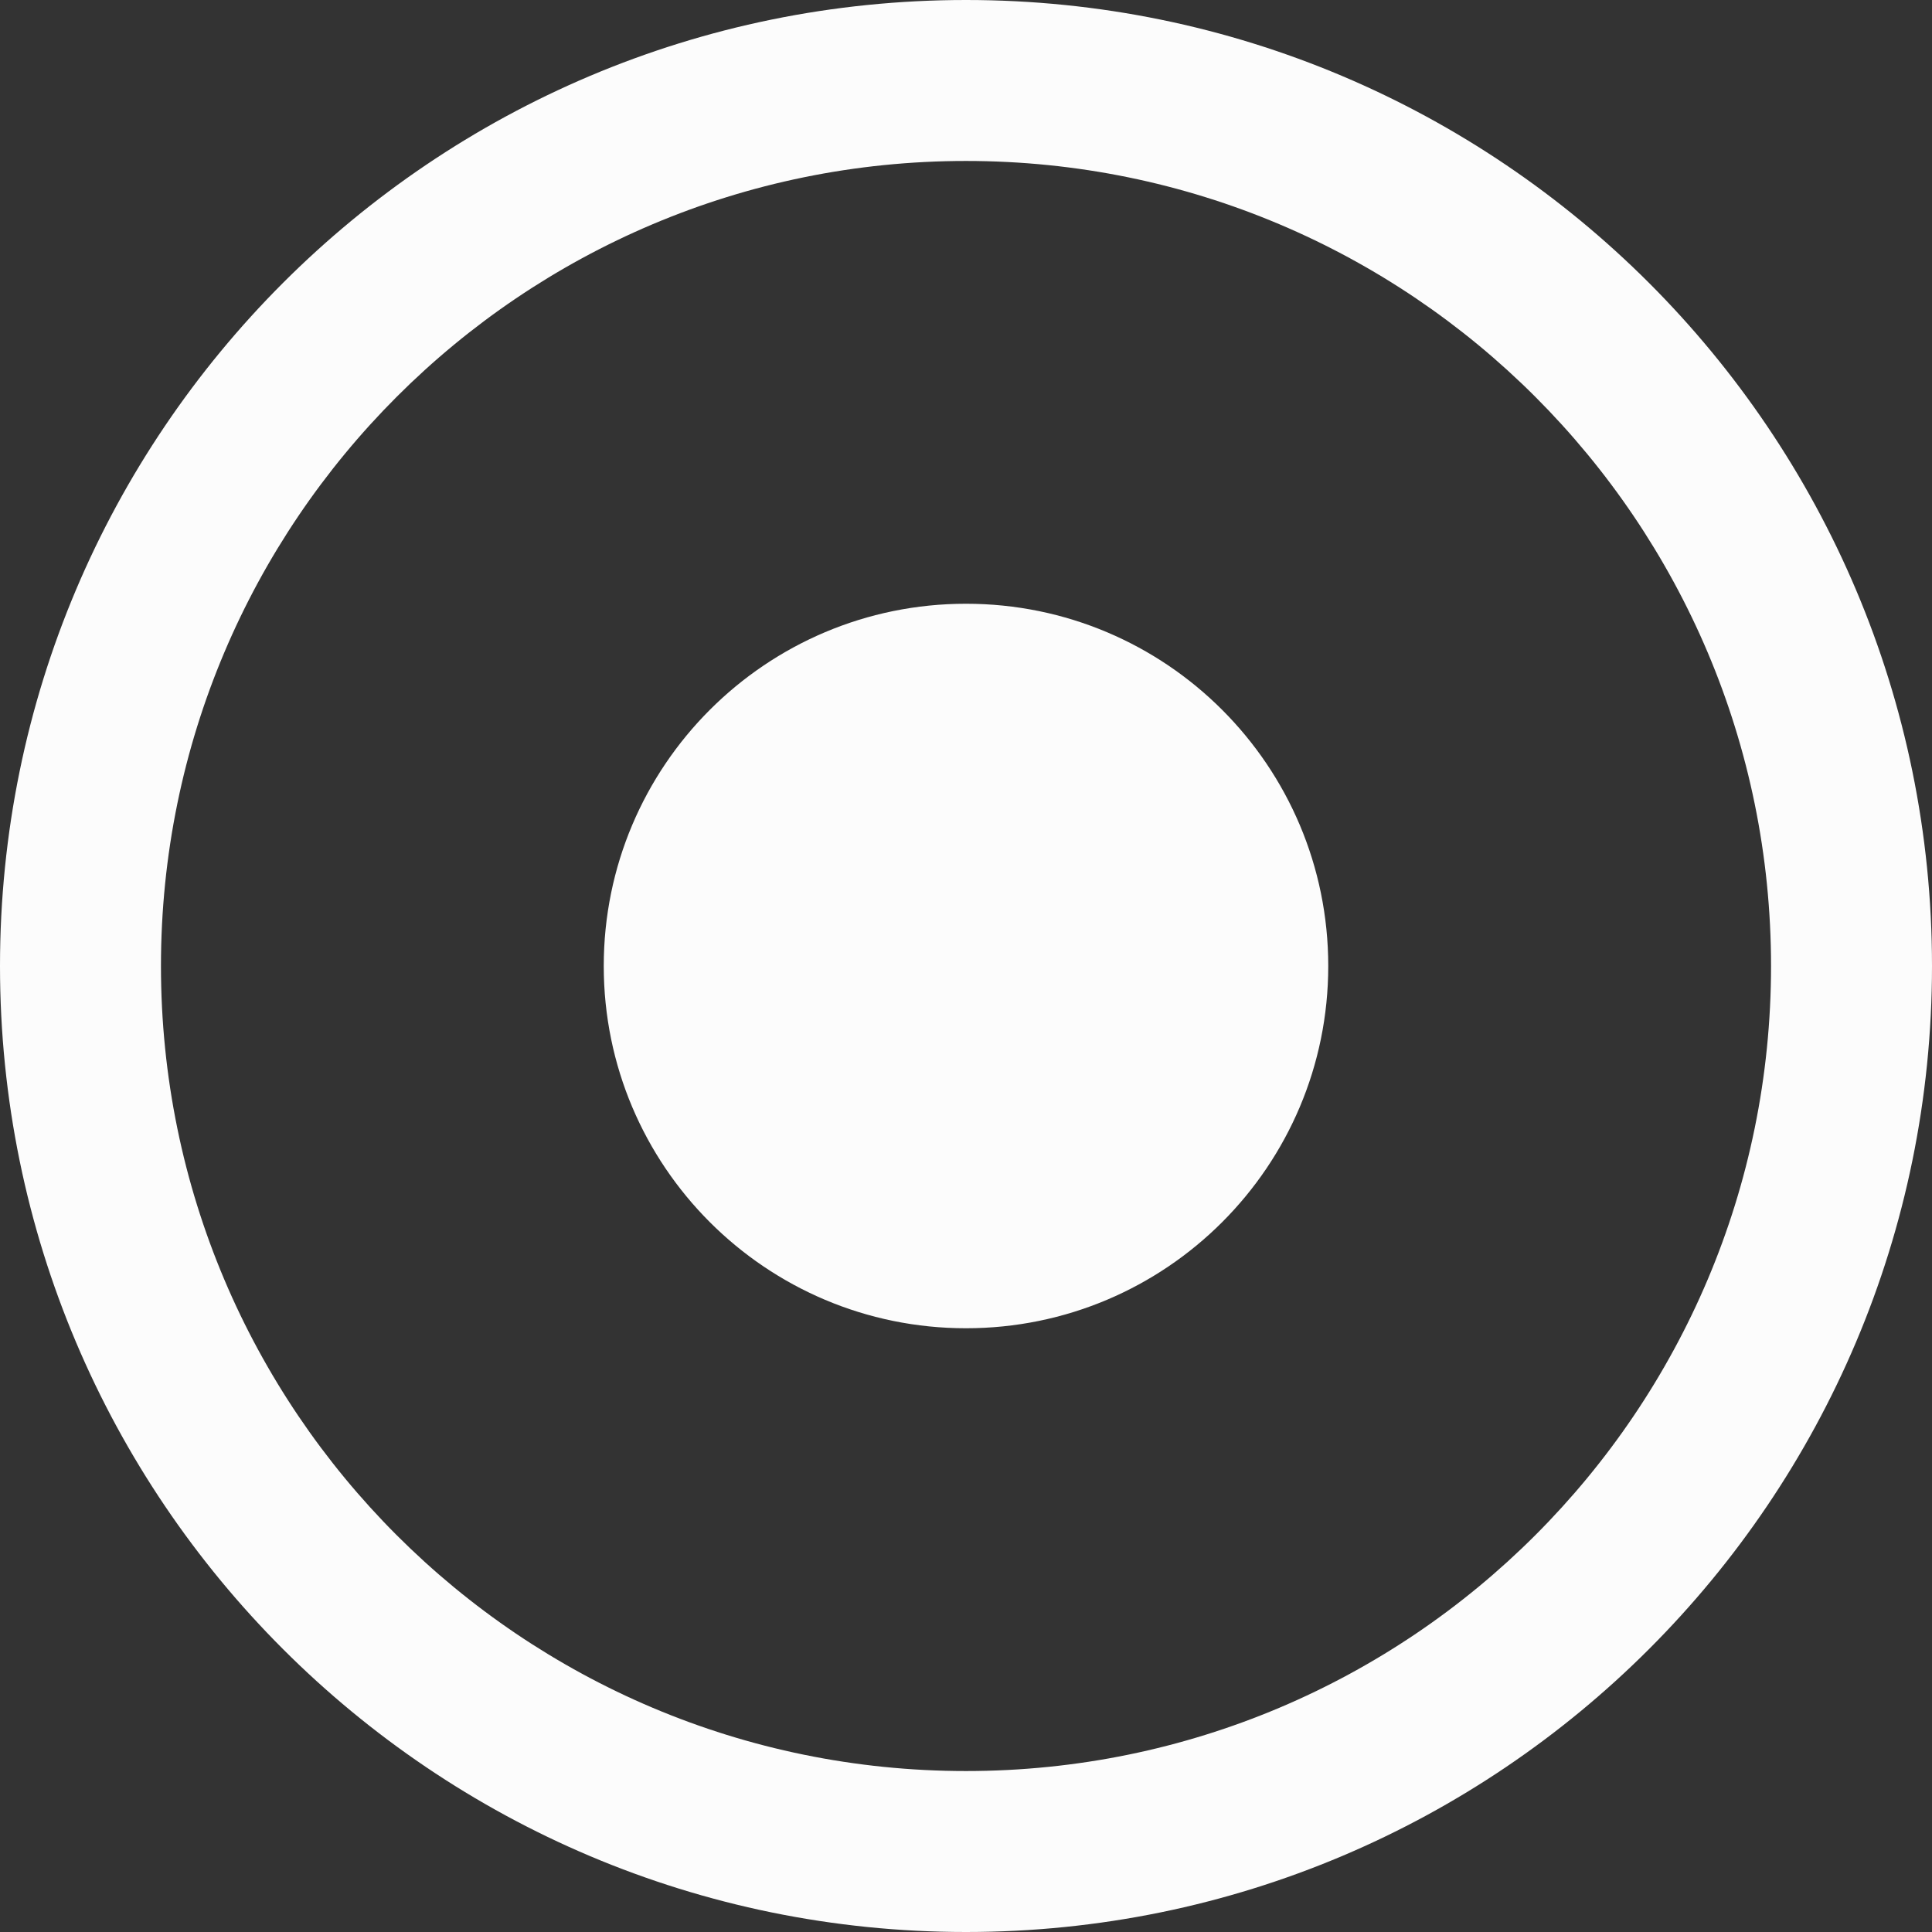 <svg xmlns="http://www.w3.org/2000/svg" width="16" height="16" fill="none">
  <rect width="100%" height="100%" fill="#333333" stroke="none"/>
  <path fill="#FCFCFC" fill-rule="evenodd" d="M14.667 8c0 3.682-2.985 6.667-6.667 6.667-3.682 0-6.667-2.985-6.667-6.667 0-3.682 2.985-6.667 6.667-6.667 3.682 0 6.667 2.985 6.667 6.667ZM8 16c4.418 0 8-3.582 8-8s-3.582-8-8-8-8 3.582-8 8 3.582 8 8 8Zm0-5c1.657 0 3-1.343 3-3S9.657 5 8 5 5 6.343 5 8s1.343 3 3 3Z" clip-rule="evenodd"/>
</svg>
